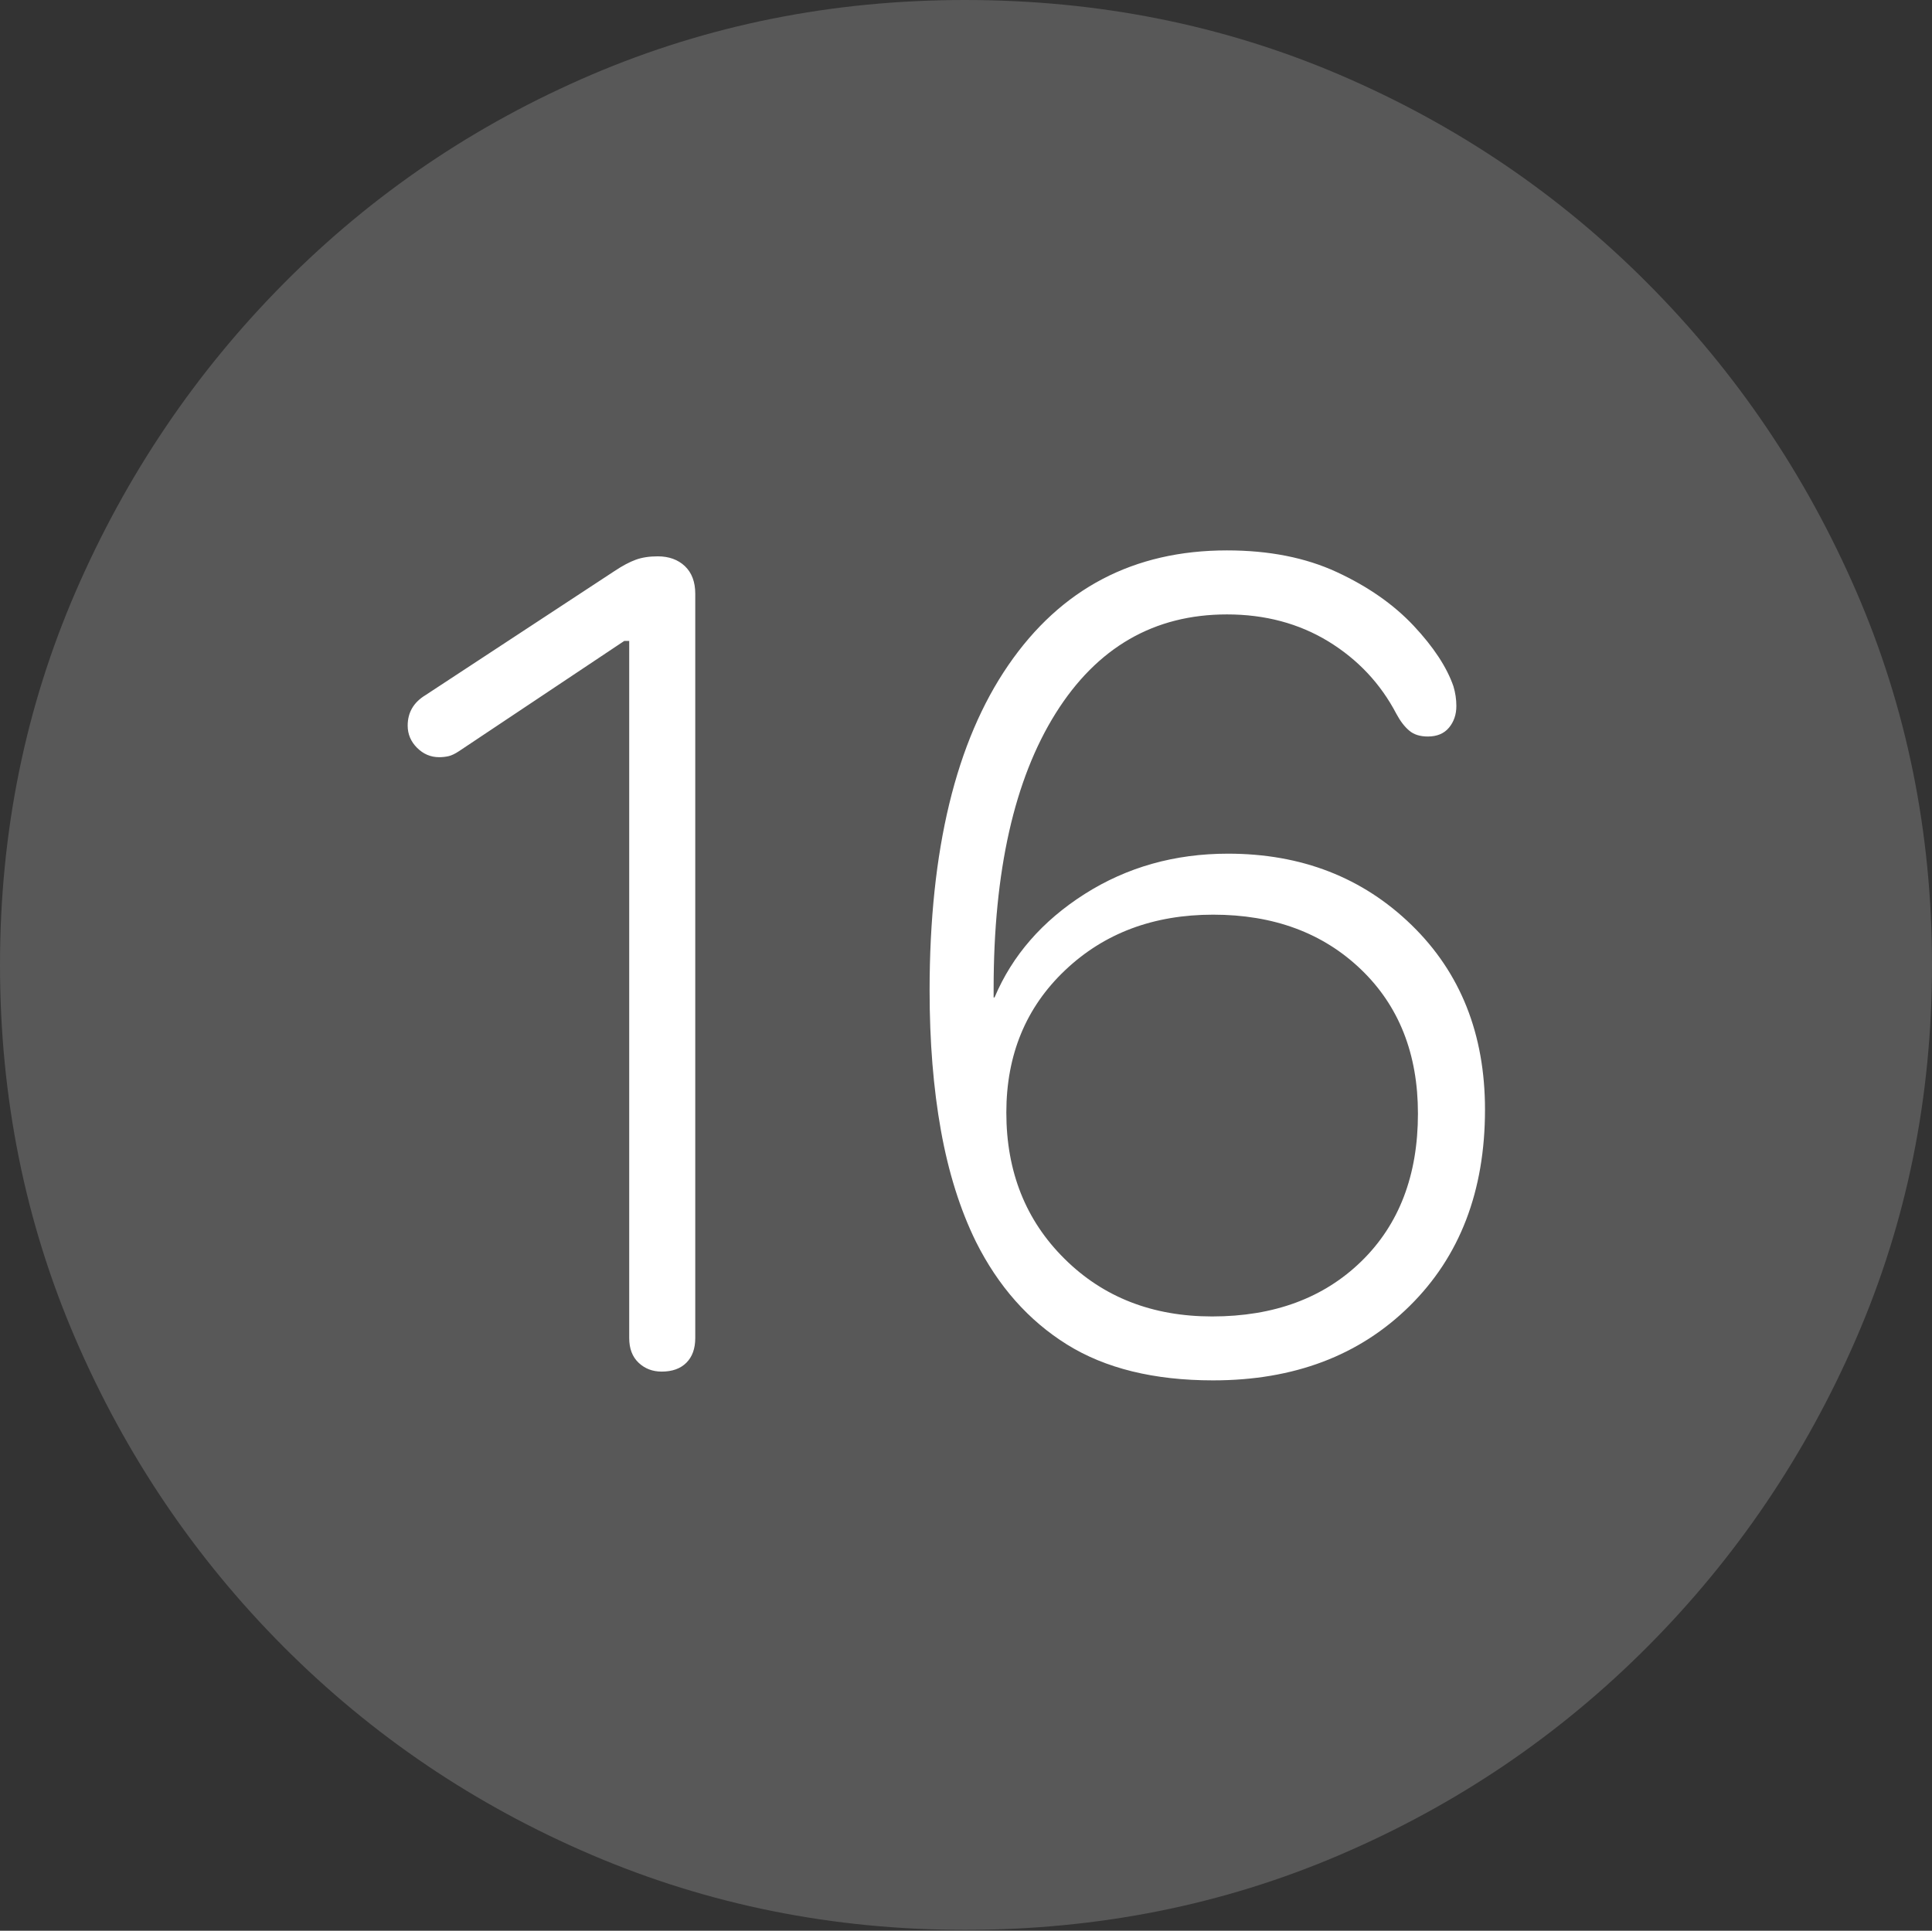 <?xml version="1.0" encoding="UTF-8"?>
<!--Generator: Apple Native CoreSVG 175-->
<!DOCTYPE svg
PUBLIC "-//W3C//DTD SVG 1.1//EN"
       "http://www.w3.org/Graphics/SVG/1.1/DTD/svg11.dtd">
<svg version="1.1" xmlns="http://www.w3.org/2000/svg" xmlns:xlink="http://www.w3.org/1999/xlink" width="19.16" height="19.15">
 <rect width="100%" height="100%" fill="#333333" stroke="none"/>
 <g>
  <rect height="19.15" opacity="0" width="19.16" x="0" y="0"/>
  <path d="M9.57 19.141Q11.553 19.141 13.286 18.398Q15.02 17.656 16.338 16.333Q17.656 15.01 18.408 13.276Q19.16 11.543 19.16 9.57Q19.16 7.598 18.408 5.864Q17.656 4.131 16.338 2.808Q15.02 1.484 13.286 0.742Q11.553 0 9.57 0Q7.598 0 5.864 0.742Q4.131 1.484 2.817 2.808Q1.504 4.131 0.752 5.864Q0 7.598 0 9.57Q0 11.543 0.747 13.276Q1.494 15.01 2.812 16.333Q4.131 17.656 5.869 18.398Q7.607 19.141 9.57 19.141Z" fill="rgba(255,255,255,0.18)"/>
  <path d="M6.562 13.604Q6.426 13.604 6.333 13.516Q6.24 13.428 6.24 13.271L6.24 6.357L6.191 6.357L4.551 7.451Q4.492 7.49 4.448 7.5Q4.404 7.51 4.355 7.51Q4.229 7.51 4.136 7.417Q4.043 7.324 4.043 7.197Q4.043 7.002 4.219 6.895L6.094 5.664Q6.211 5.586 6.304 5.552Q6.396 5.518 6.523 5.518Q6.689 5.518 6.792 5.615Q6.895 5.713 6.895 5.889L6.895 13.271Q6.895 13.428 6.807 13.516Q6.719 13.604 6.562 13.604ZM12.031 13.691Q11.152 13.691 10.581 13.335Q10.01 12.979 9.678 12.315Q9.443 11.836 9.331 11.211Q9.219 10.586 9.219 9.824Q9.219 7.734 10 6.597Q10.781 5.459 12.168 5.459Q12.793 5.459 13.257 5.674Q13.721 5.889 14.019 6.206Q14.316 6.523 14.414 6.807Q14.443 6.904 14.443 7.002Q14.443 7.129 14.37 7.217Q14.297 7.305 14.16 7.305Q14.043 7.305 13.975 7.246Q13.906 7.188 13.848 7.08Q13.613 6.631 13.174 6.362Q12.734 6.094 12.168 6.094Q11.084 6.094 10.469 7.075Q9.854 8.057 9.854 9.805Q9.854 9.824 9.854 9.849Q9.854 9.873 9.854 9.893L9.863 9.893Q10.127 9.268 10.757 8.867Q11.387 8.467 12.178 8.467Q13.271 8.467 13.999 9.175Q14.727 9.883 14.727 11.006Q14.727 12.217 13.979 12.954Q13.232 13.691 12.031 13.691ZM12.021 13.057Q12.94 13.057 13.501 12.51Q14.062 11.963 14.062 11.045Q14.062 10.156 13.496 9.614Q12.93 9.072 12.031 9.072Q11.143 9.072 10.562 9.624Q9.98 10.176 9.98 11.035Q9.98 11.914 10.557 12.485Q11.133 13.057 12.021 13.057Z" fill="#ffffff"/>
 </g>
</svg>
